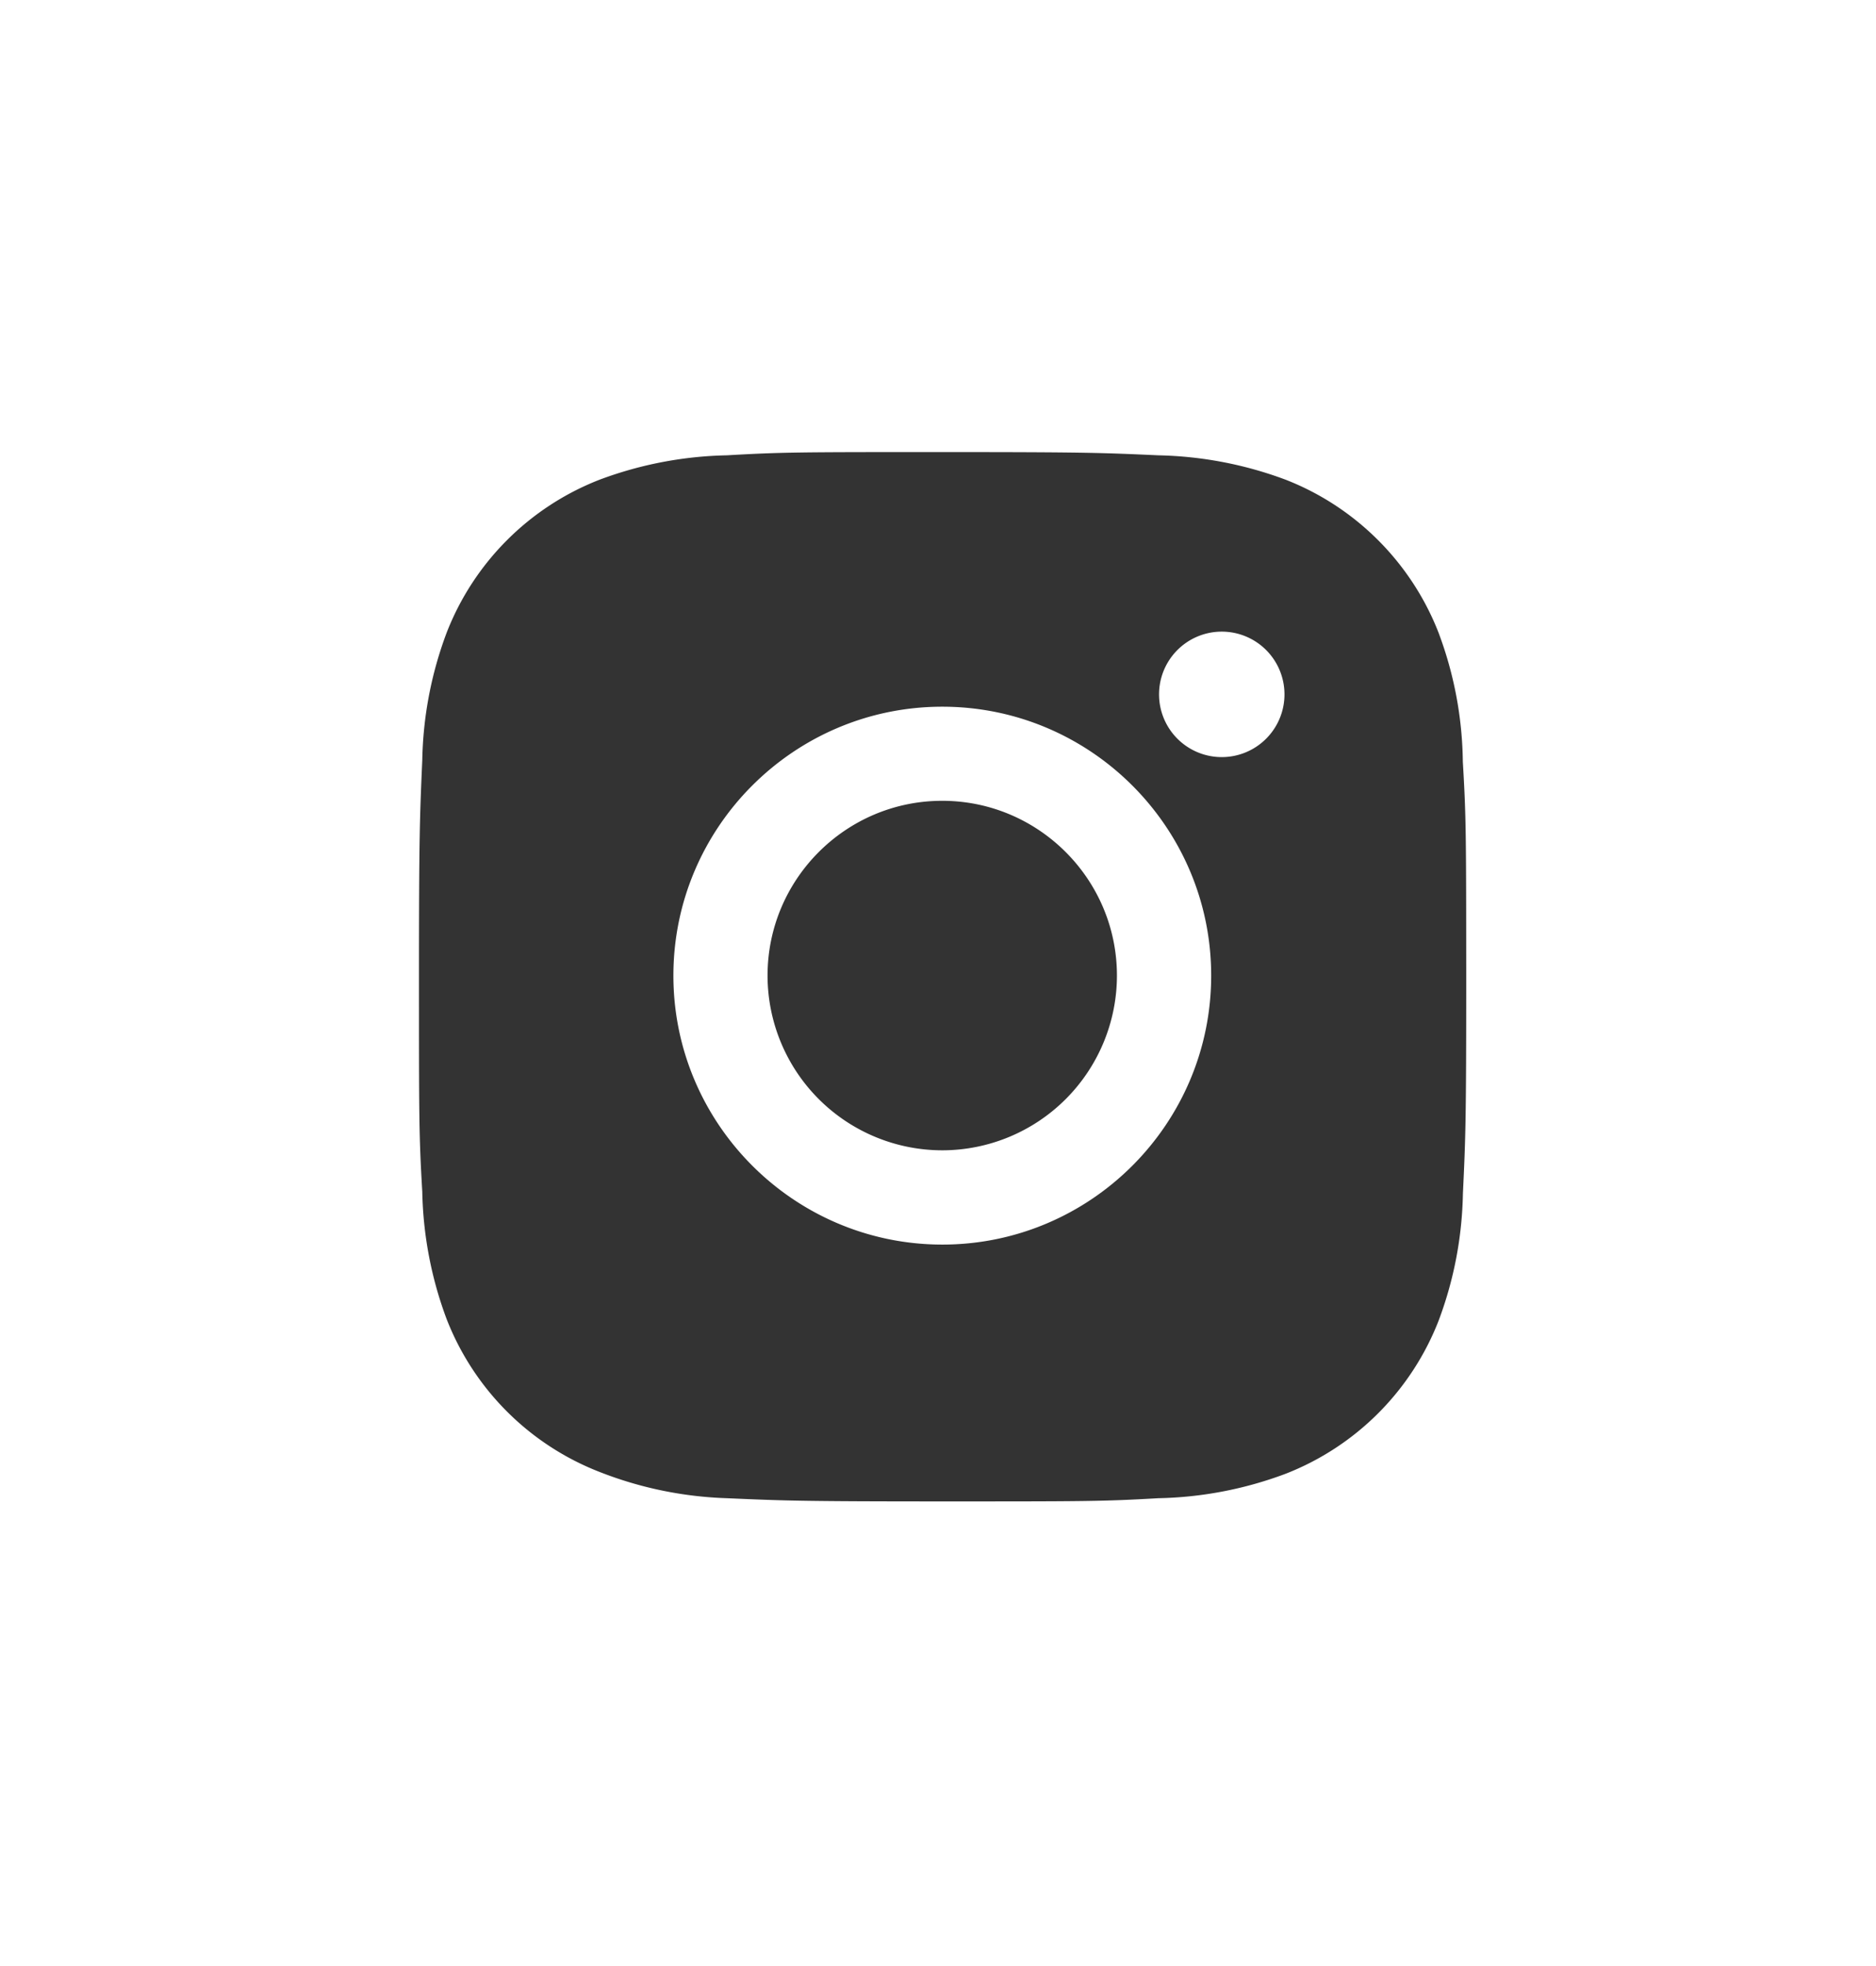 <svg xmlns="http://www.w3.org/2000/svg" width="21" height="22" viewBox="0 0 21 22"><rect x="0" y="0" width="21" height="22" fill="#333333" stroke="none"/><g><g><path fill="#fff" d="M14.378 7.796a.702.702 0 1 0-1.403.001.702.702 0 0 0 1.403-.001zm-1.875 3.12a1.957 1.957 0 0 1-1.955 1.956 1.957 1.957 0 0 1-1.956-1.955c0-1.079.877-1.956 1.955-1.956s1.956.877 1.956 1.956zm-1.955 3.011c1.66 0 3.01-1.35 3.01-3.01 0-1.659-1.35-3.009-3.01-3.009-1.66 0-3.01 1.35-3.01 3.009 0 1.658 1.35 3.009 3.01 3.01zm.003-8.868c1.573 0 1.783.007 2.415.036.486.01.965.101 1.423.272.785.305 1.41.93 1.715 1.715.174.463.265.948.271 1.443.037.62.037.823.038 2.4v.014c0 1.613-.008 1.8-.037 2.415-.009.488-.1.967-.272 1.424a3.013 3.013 0 0 1-1.714 1.714 4.284 4.284 0 0 1-1.423.273c-.622.036-.826.036-2.416.036-1.609 0-1.796-.009-2.415-.036a4.265 4.265 0 0 1-1.422-.293 3.006 3.006 0 0 1-1.715-1.713 4.295 4.295 0 0 1-.272-1.424c-.037-.623-.037-.827-.037-2.416 0-1.586.01-1.795.037-2.414.009-.486.1-.965.272-1.423a3.006 3.006 0 0 1 1.715-1.715 4.3 4.3 0 0 1 1.422-.272c.62-.036.825-.036 2.415-.036zM21 21.999V0H0V22h21z"/></g></g></svg>